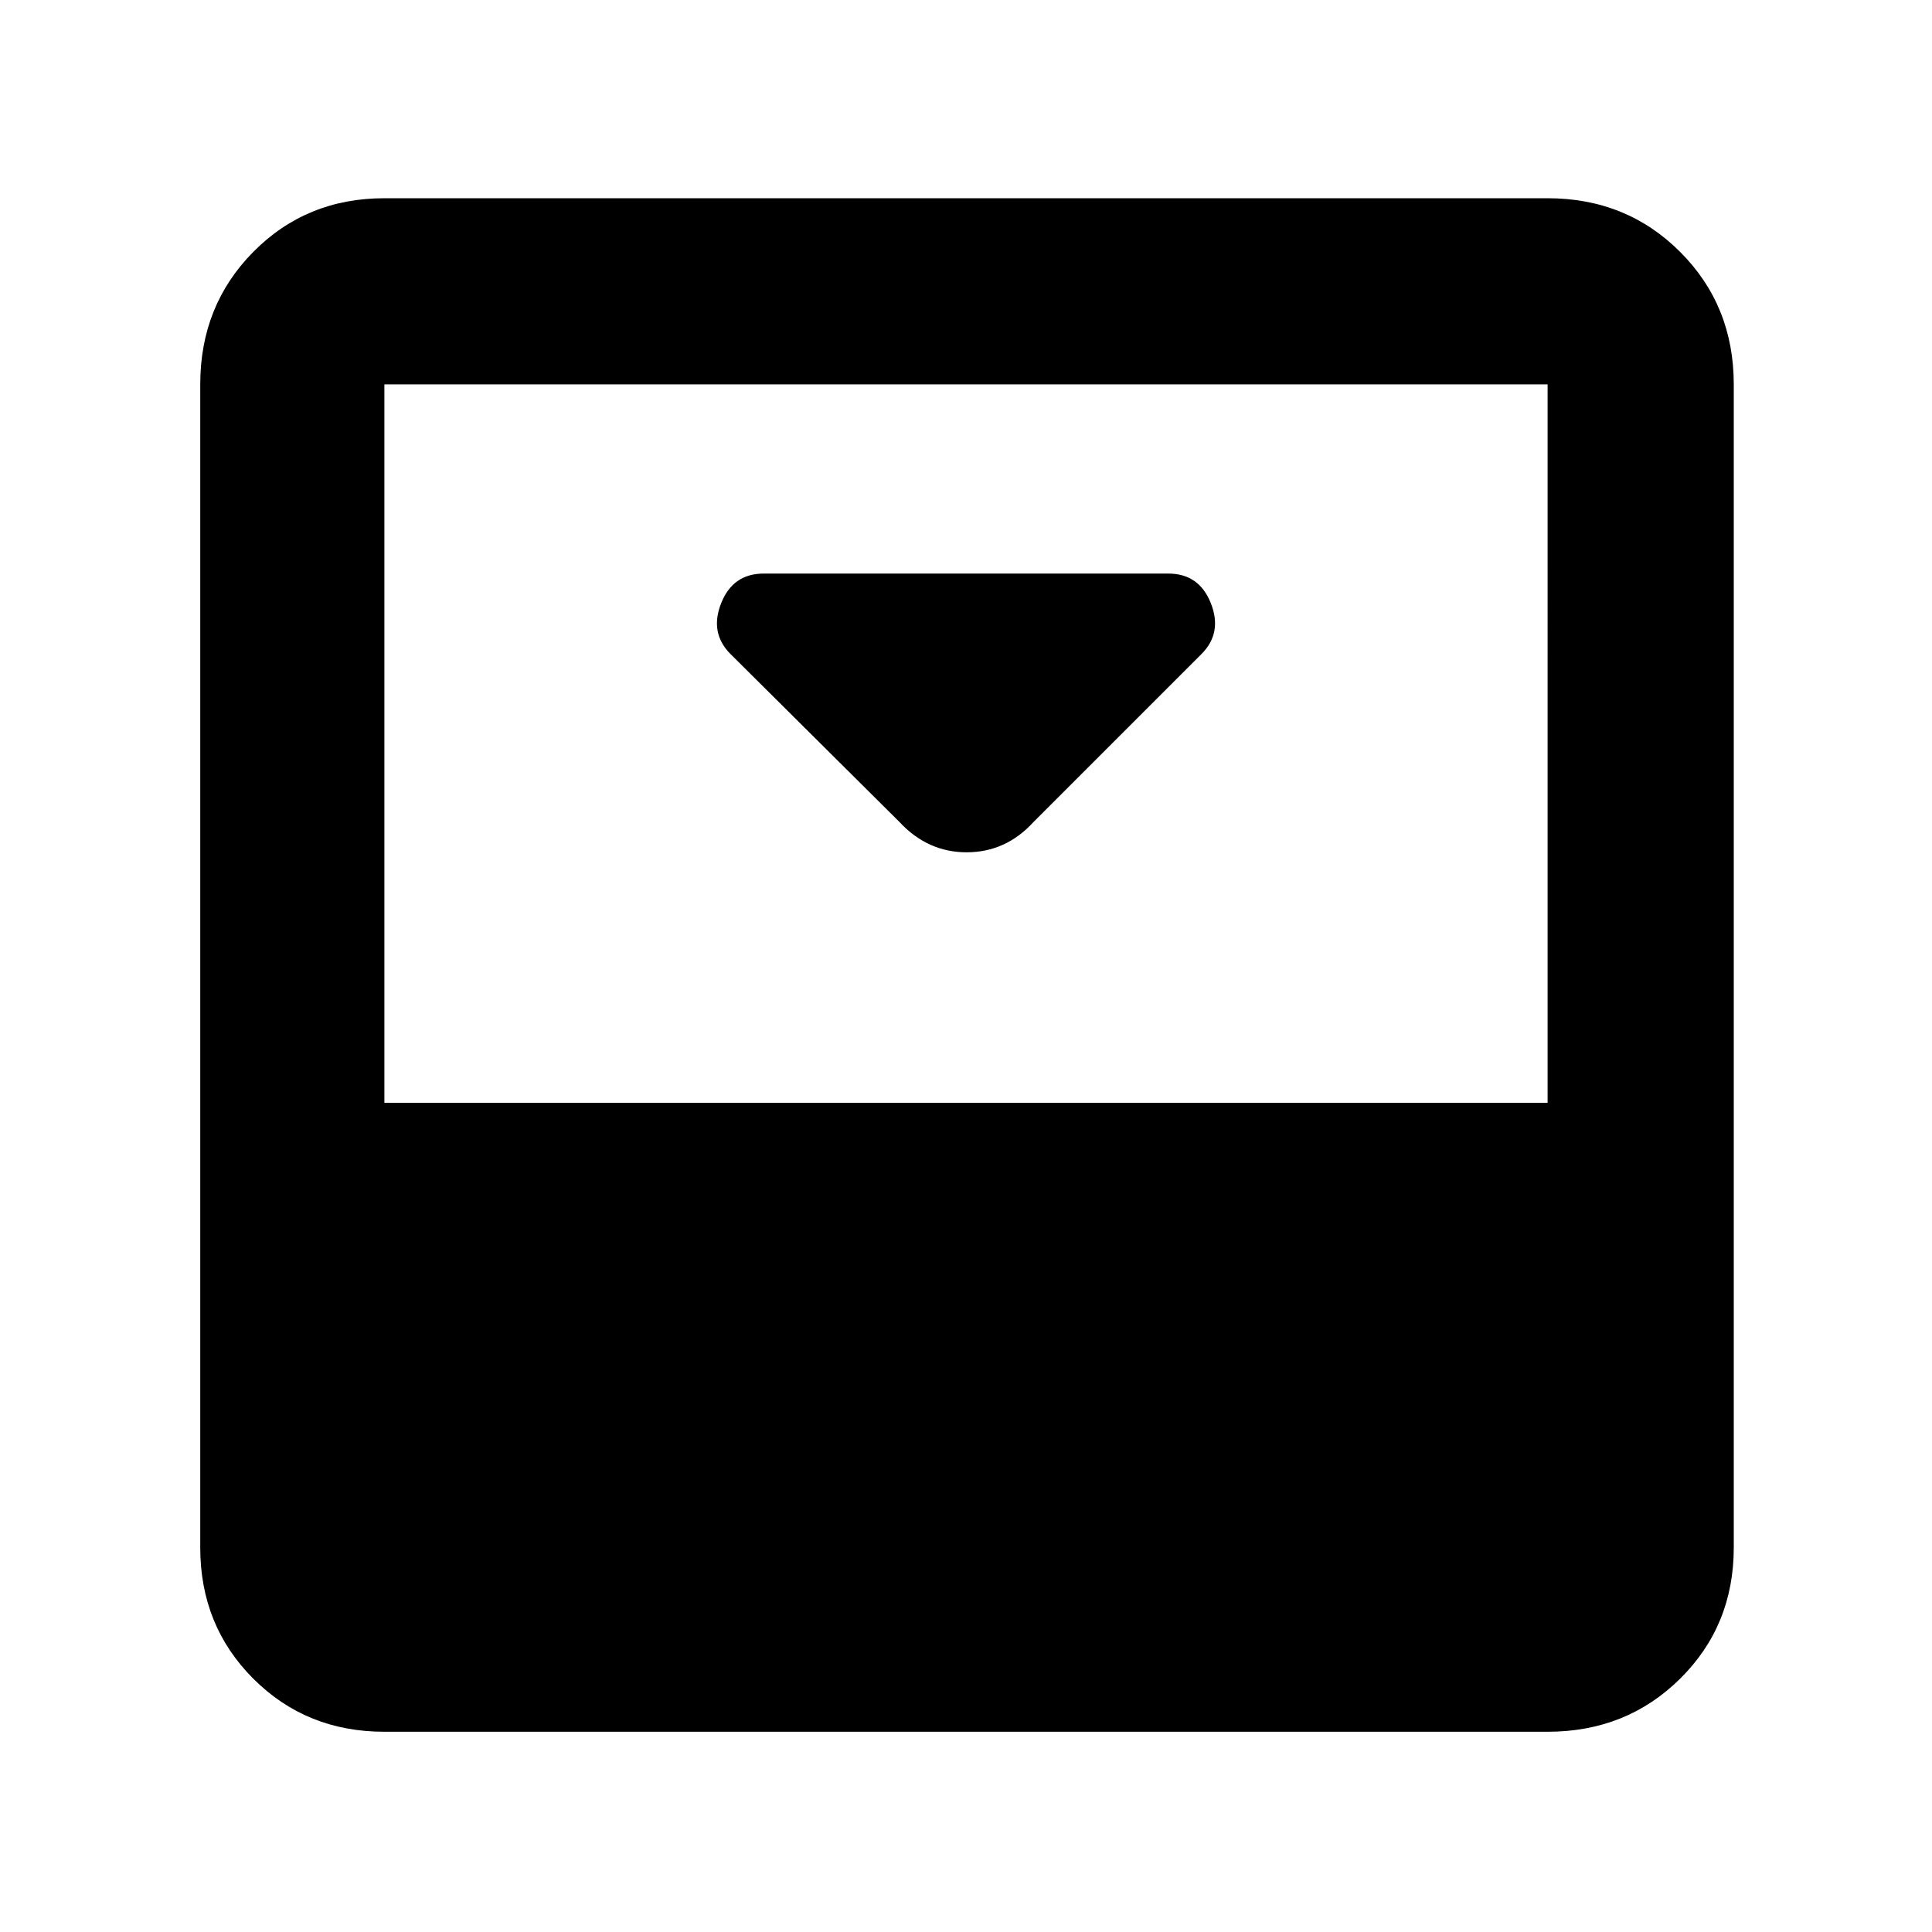 <svg xmlns="http://www.w3.org/2000/svg" height="48" viewBox="0 96 960 960" width="48"><path d="M513.5 504.5 597 421q10.5-10.5 4.667-25.25Q595.833 381 580.5 381h-201q-15.333 0-21.167 14.75Q352.5 410.5 363 421l83.827 83.327q14.037 15.173 33.491 15.173 19.455 0 33.182-15Zm255.5-310q39.181 0 65.841 26.659Q861.5 247.819 861.5 287v578q0 38.769-26.659 65.134Q808.181 956.5 769 956.5H191q-38.769 0-65.134-26.366Q99.5 903.769 99.5 865V287q0-39.181 26.366-65.841Q152.231 194.5 191 194.5h578Zm0 449.5V287H191v357h578Z"/></svg>